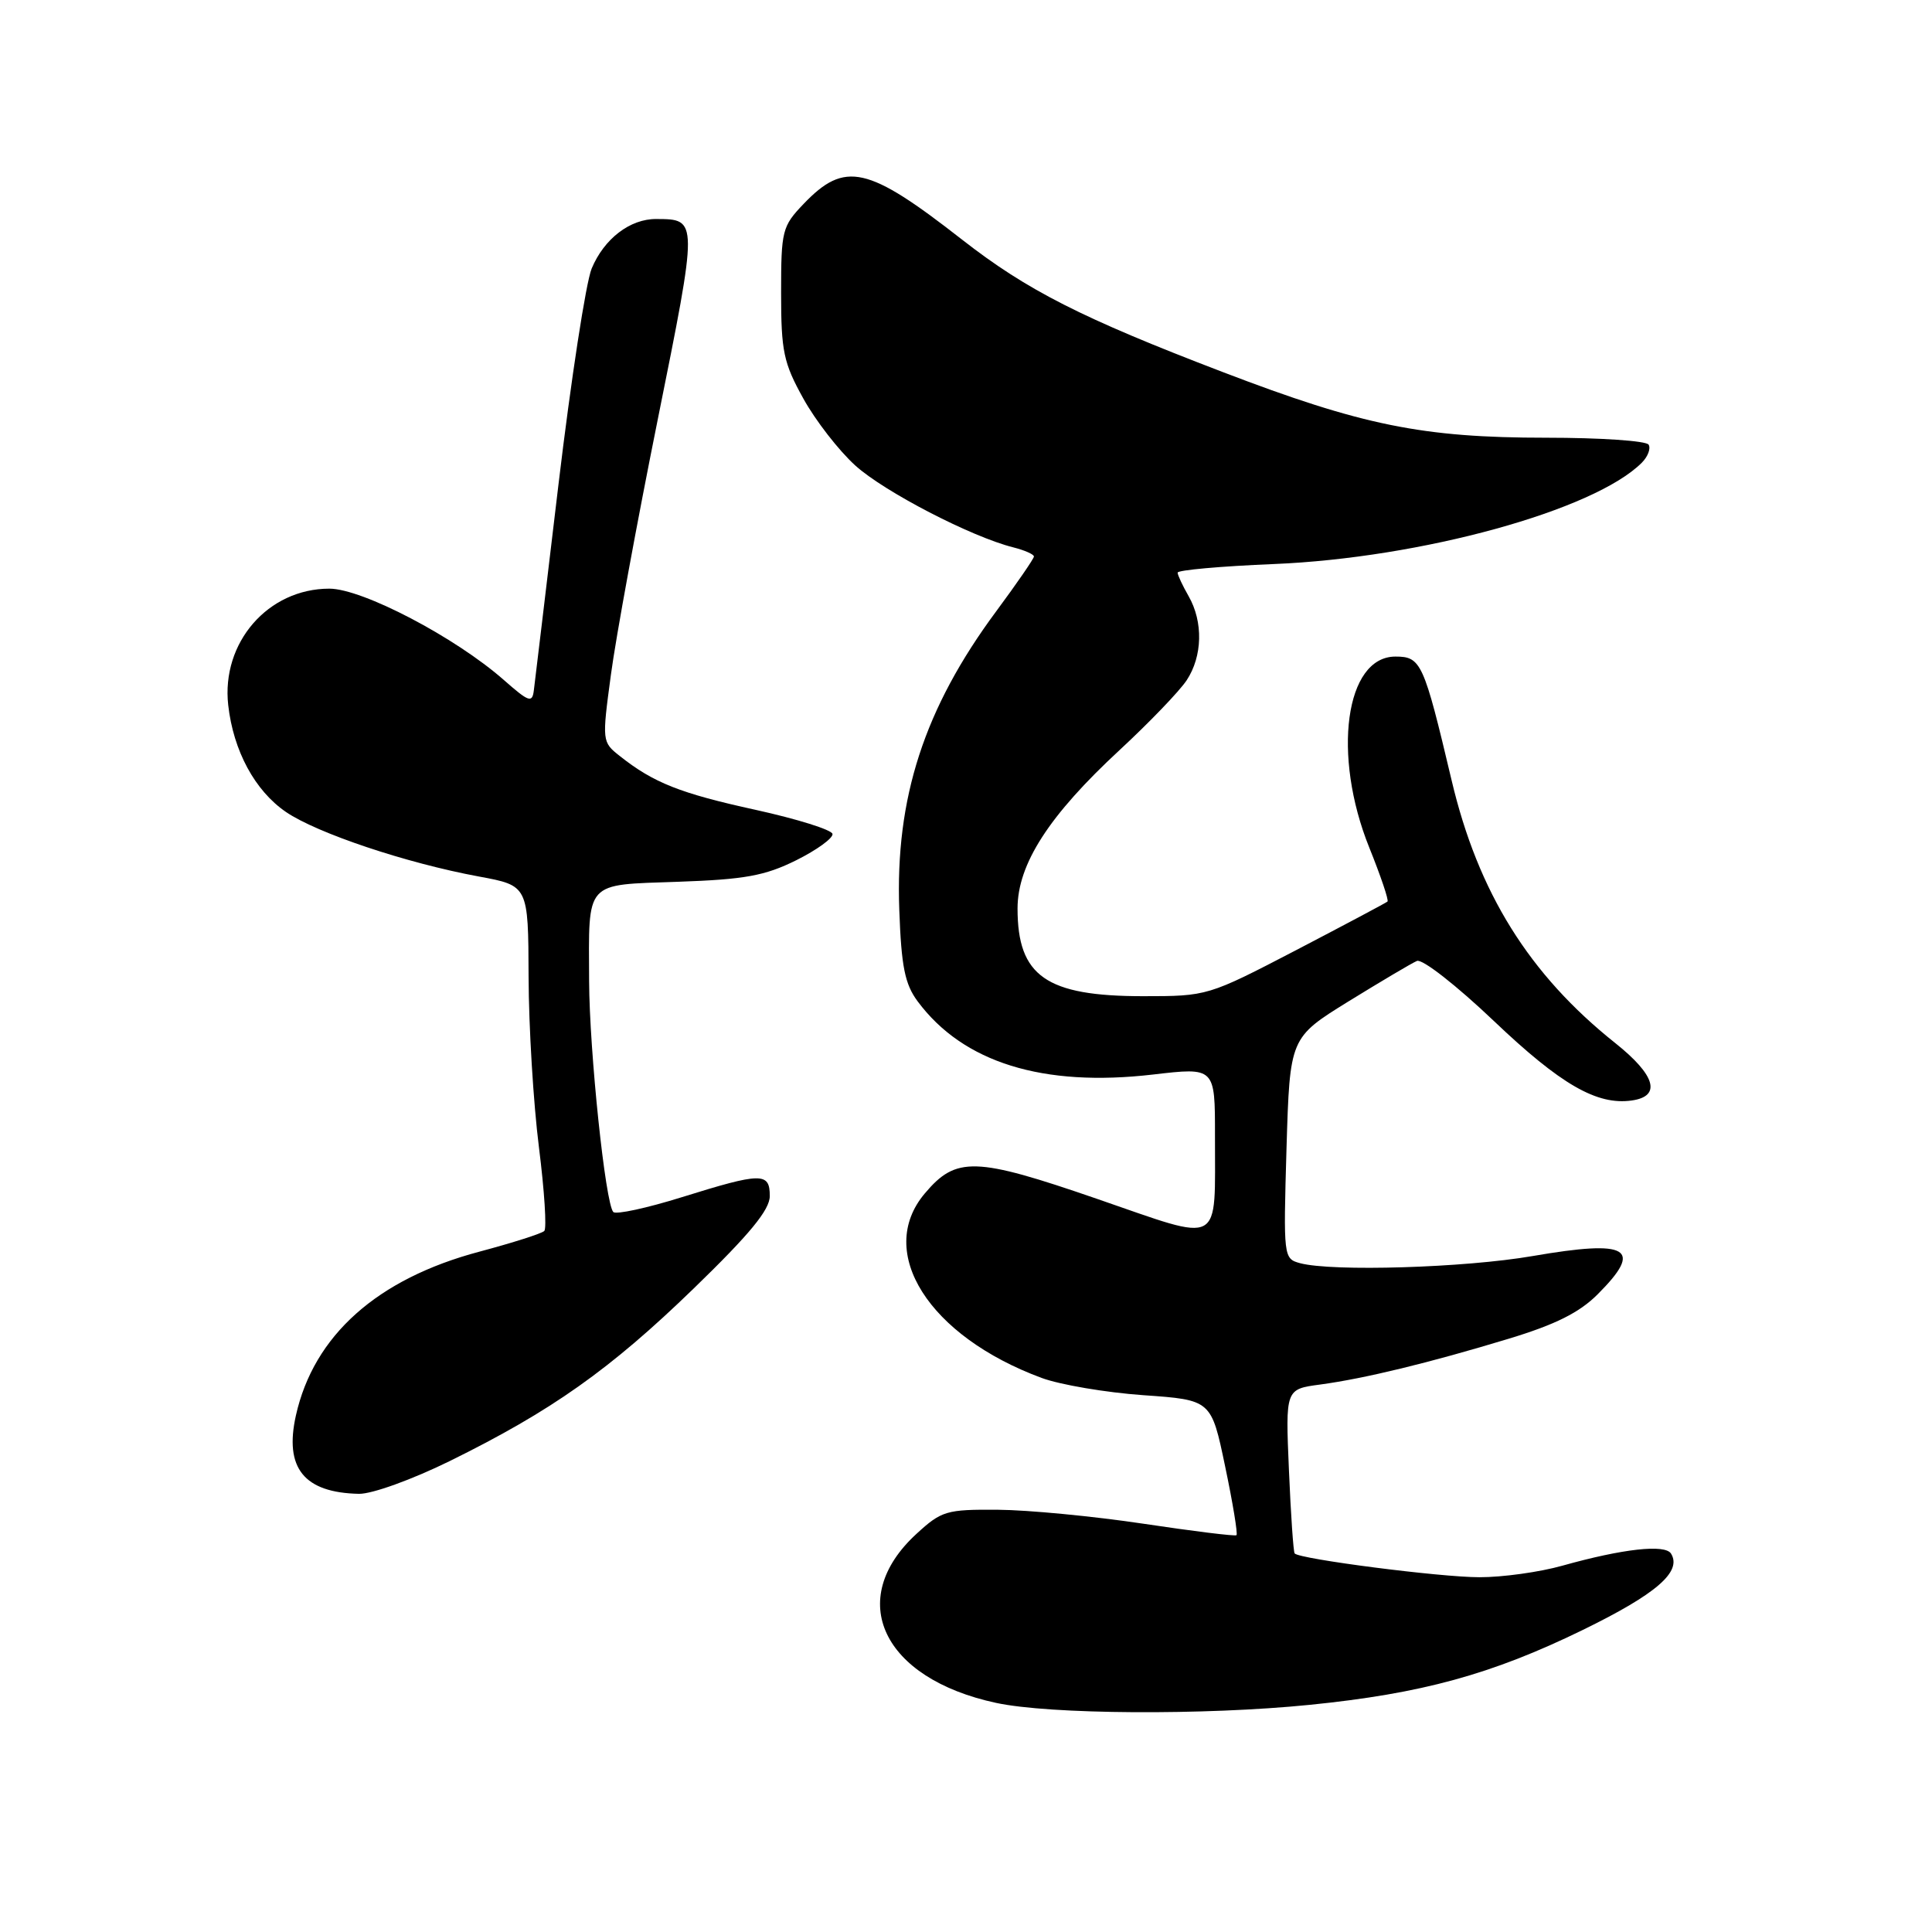 <?xml version="1.0" encoding="UTF-8" standalone="no"?>
<!DOCTYPE svg PUBLIC "-//W3C//DTD SVG 1.1//EN" "http://www.w3.org/Graphics/SVG/1.1/DTD/svg11.dtd" >
<svg xmlns="http://www.w3.org/2000/svg" xmlns:xlink="http://www.w3.org/1999/xlink" version="1.1" viewBox="0 0 256 256">
 <g >
 <path fill="currentColor"
d=" M 173.54 225.90 C 188.38 224.41 197.65 221.87 209.72 215.98 C 219.47 211.22 222.90 208.26 221.42 205.86 C 220.63 204.59 215.06 205.21 207.03 207.46 C 204.02 208.31 199.07 209.00 196.03 208.99 C 190.83 208.99 172.21 206.59 171.55 205.84 C 171.38 205.65 171.04 200.68 170.79 194.79 C 170.33 184.07 170.33 184.07 174.92 183.46 C 180.83 182.66 189.36 180.59 199.94 177.38 C 206.10 175.51 209.27 173.93 211.69 171.51 C 217.81 165.39 215.85 164.23 203.10 166.43 C 194.08 167.99 176.56 168.52 172.27 167.38 C 170.07 166.78 170.05 166.60 170.47 152.14 C 170.91 137.50 170.91 137.50 178.70 132.68 C 182.99 130.04 187.06 127.62 187.75 127.33 C 188.45 127.02 193.00 130.58 197.96 135.30 C 206.80 143.71 211.61 146.48 216.22 145.82 C 220.18 145.26 219.37 142.47 214.04 138.22 C 202.62 129.13 195.85 118.26 192.34 103.37 C 188.65 87.78 188.30 87.00 184.90 87.00 C 178.26 87.00 176.48 100.03 181.44 112.32 C 182.95 116.07 184.04 119.28 183.85 119.46 C 183.66 119.63 178.22 122.52 171.76 125.89 C 160.05 131.98 159.99 132.00 151.46 132.00 C 138.62 132.00 134.83 129.35 134.83 120.38 C 134.83 114.50 139.00 108.04 148.36 99.38 C 152.29 95.74 156.28 91.59 157.24 90.14 C 159.34 86.96 159.45 82.41 157.50 79.00 C 156.71 77.62 156.05 76.22 156.04 75.88 C 156.02 75.54 161.74 75.03 168.75 74.74 C 188.31 73.94 211.22 67.63 217.54 61.32 C 218.35 60.51 218.76 59.43 218.45 58.92 C 218.14 58.41 212.04 58.00 204.90 58.00 C 188.50 58.00 180.51 56.38 162.00 49.29 C 143.28 42.13 136.08 38.46 127.49 31.76 C 114.96 21.97 111.96 21.29 106.47 27.03 C 103.64 29.99 103.50 30.55 103.50 38.82 C 103.50 46.55 103.82 48.08 106.44 52.80 C 108.05 55.72 111.16 59.72 113.34 61.69 C 117.19 65.17 128.72 71.14 134.27 72.53 C 135.77 72.91 137.00 73.45 137.00 73.74 C 137.00 74.02 134.75 77.29 132.01 80.99 C 122.47 93.86 118.61 105.73 119.16 120.56 C 119.43 128.08 119.90 130.40 121.59 132.68 C 127.62 140.80 138.18 144.08 152.79 142.38 C 161.00 141.42 161.00 141.42 160.99 150.46 C 160.96 165.35 162.24 164.67 145.35 158.85 C 129.20 153.28 126.69 153.21 122.53 158.15 C 115.99 165.91 123.07 177.06 138.04 182.59 C 140.49 183.49 146.55 184.52 151.50 184.87 C 160.50 185.50 160.50 185.50 162.34 194.32 C 163.36 199.18 164.03 203.27 163.84 203.42 C 163.65 203.58 158.10 202.89 151.50 201.90 C 144.90 200.91 136.23 200.08 132.24 200.05 C 125.40 200.00 124.76 200.19 121.43 203.25 C 111.98 211.93 116.91 222.40 131.98 225.64 C 139.09 227.18 159.63 227.30 173.54 225.90 Z  M 59.57 193.61 C 73.08 186.96 80.84 181.47 91.92 170.73 C 99.36 163.52 102.00 160.31 102.00 158.48 C 102.00 155.32 100.92 155.34 90.36 158.63 C 85.72 160.08 81.63 160.96 81.27 160.60 C 80.22 159.55 78.10 139.31 78.06 130.00 C 78.01 116.57 77.38 117.28 89.84 116.84 C 98.71 116.53 101.34 116.05 105.50 113.99 C 108.25 112.62 110.41 111.05 110.31 110.50 C 110.20 109.95 105.62 108.52 100.13 107.31 C 90.15 105.13 86.59 103.72 82.13 100.18 C 79.77 98.32 79.76 98.23 80.95 89.40 C 81.60 84.51 84.39 69.30 87.15 55.61 C 92.52 28.95 92.52 29.05 86.97 29.02 C 83.49 28.99 80.05 31.63 78.40 35.58 C 77.64 37.41 75.66 50.29 74.00 64.20 C 72.34 78.12 70.88 90.38 70.74 91.45 C 70.53 93.19 70.10 93.04 66.77 90.11 C 60.33 84.44 48.02 78.00 43.64 78.00 C 35.51 78.00 29.31 85.15 30.24 93.43 C 30.92 99.49 33.78 104.78 37.89 107.59 C 42.03 110.41 53.85 114.37 63.44 116.14 C 70.00 117.35 70.00 117.35 70.04 129.42 C 70.06 136.07 70.68 146.22 71.41 152.00 C 72.14 157.78 72.46 162.78 72.12 163.11 C 71.78 163.45 67.92 164.68 63.53 165.85 C 49.98 169.45 41.58 176.95 39.21 187.55 C 37.65 194.52 40.28 197.79 47.57 197.94 C 49.29 197.97 54.58 196.06 59.57 193.61 Z "/>
</g>
</svg>